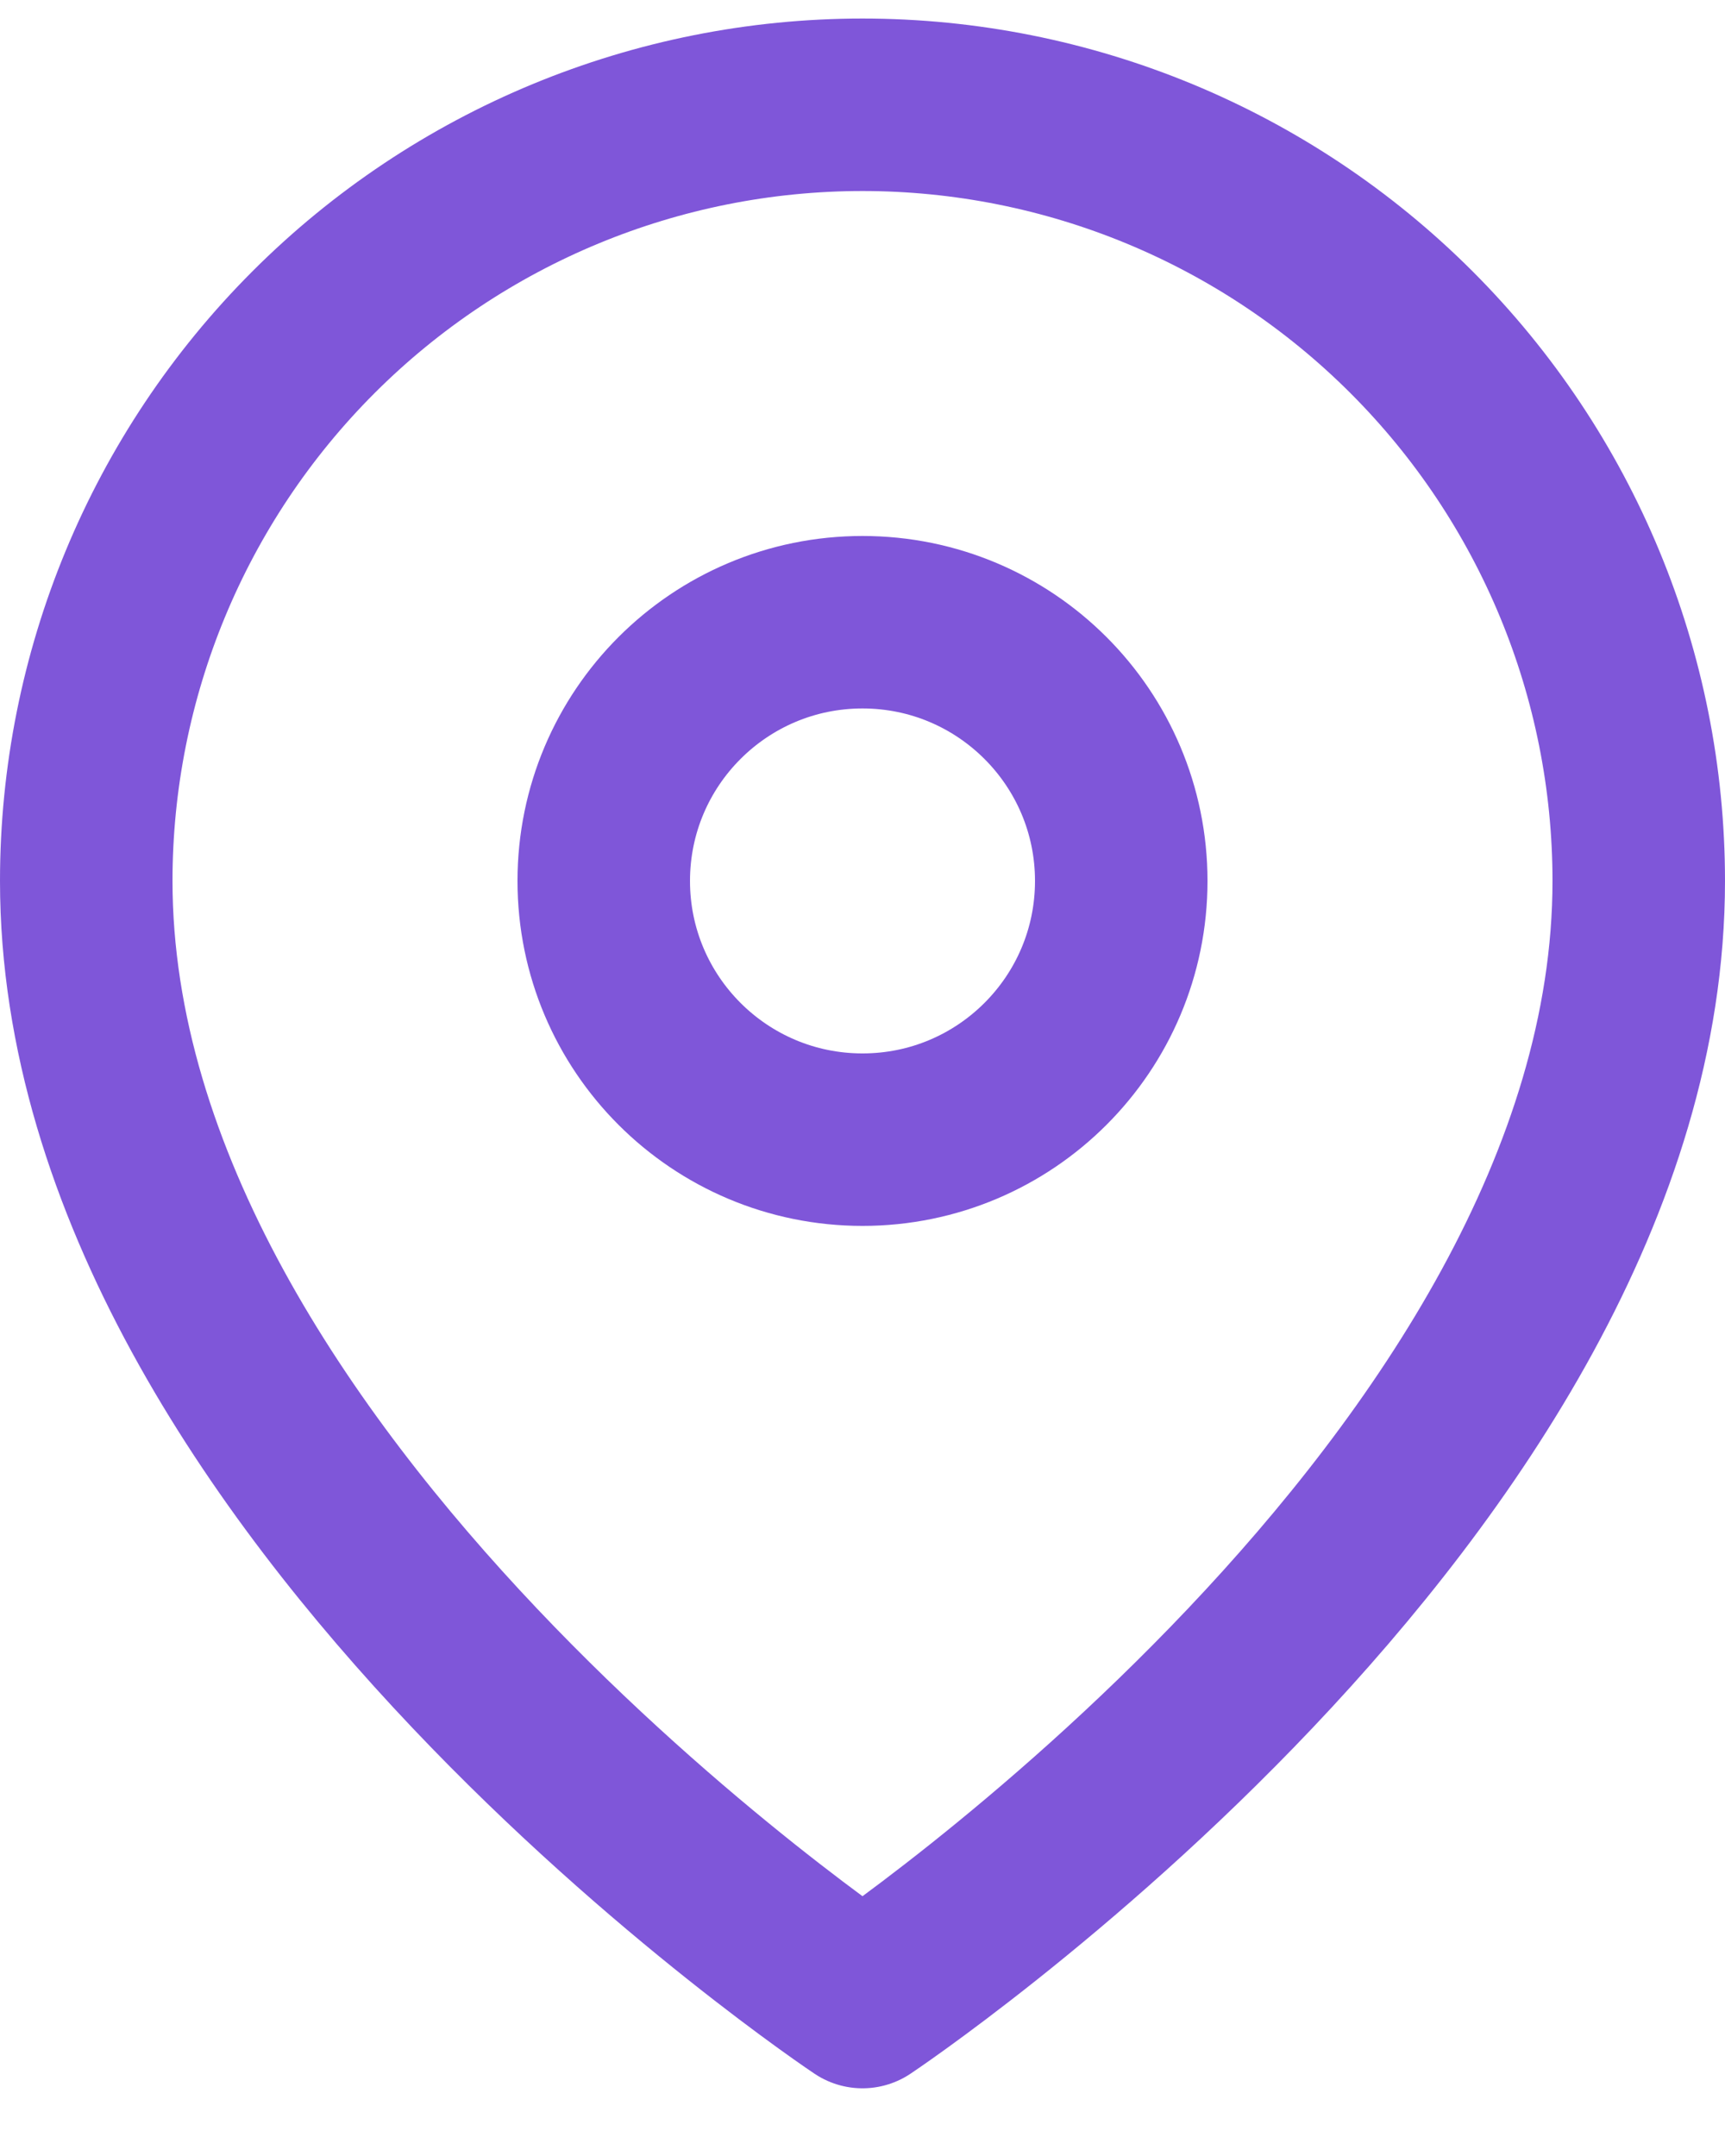 <svg width="20" height="25" viewBox="0 0 20 25" fill="none" xmlns="http://www.w3.org/2000/svg">
<path d="M19 10.215C19 17.215 10 23.215 10 23.215C10 23.215 1 17.215 1 10.215C1 7.828 1.948 5.539 3.636 3.851C5.324 2.163 7.613 1.215 10 1.215C12.387 1.215 14.676 2.163 16.364 3.851C18.052 5.539 19 7.828 19 10.215Z" stroke="#7F56D9" stroke-width="2" stroke-linecap="round" stroke-linejoin="round"/>
<path d="M10 13.215C11.657 13.215 13 11.872 13 10.215C13 8.558 11.657 7.215 10 7.215C8.343 7.215 7 8.558 7 10.215C7 11.872 8.343 13.215 10 13.215Z" stroke="#7F56D9" stroke-width="2" stroke-linecap="round" stroke-linejoin="round"/>
</svg>
